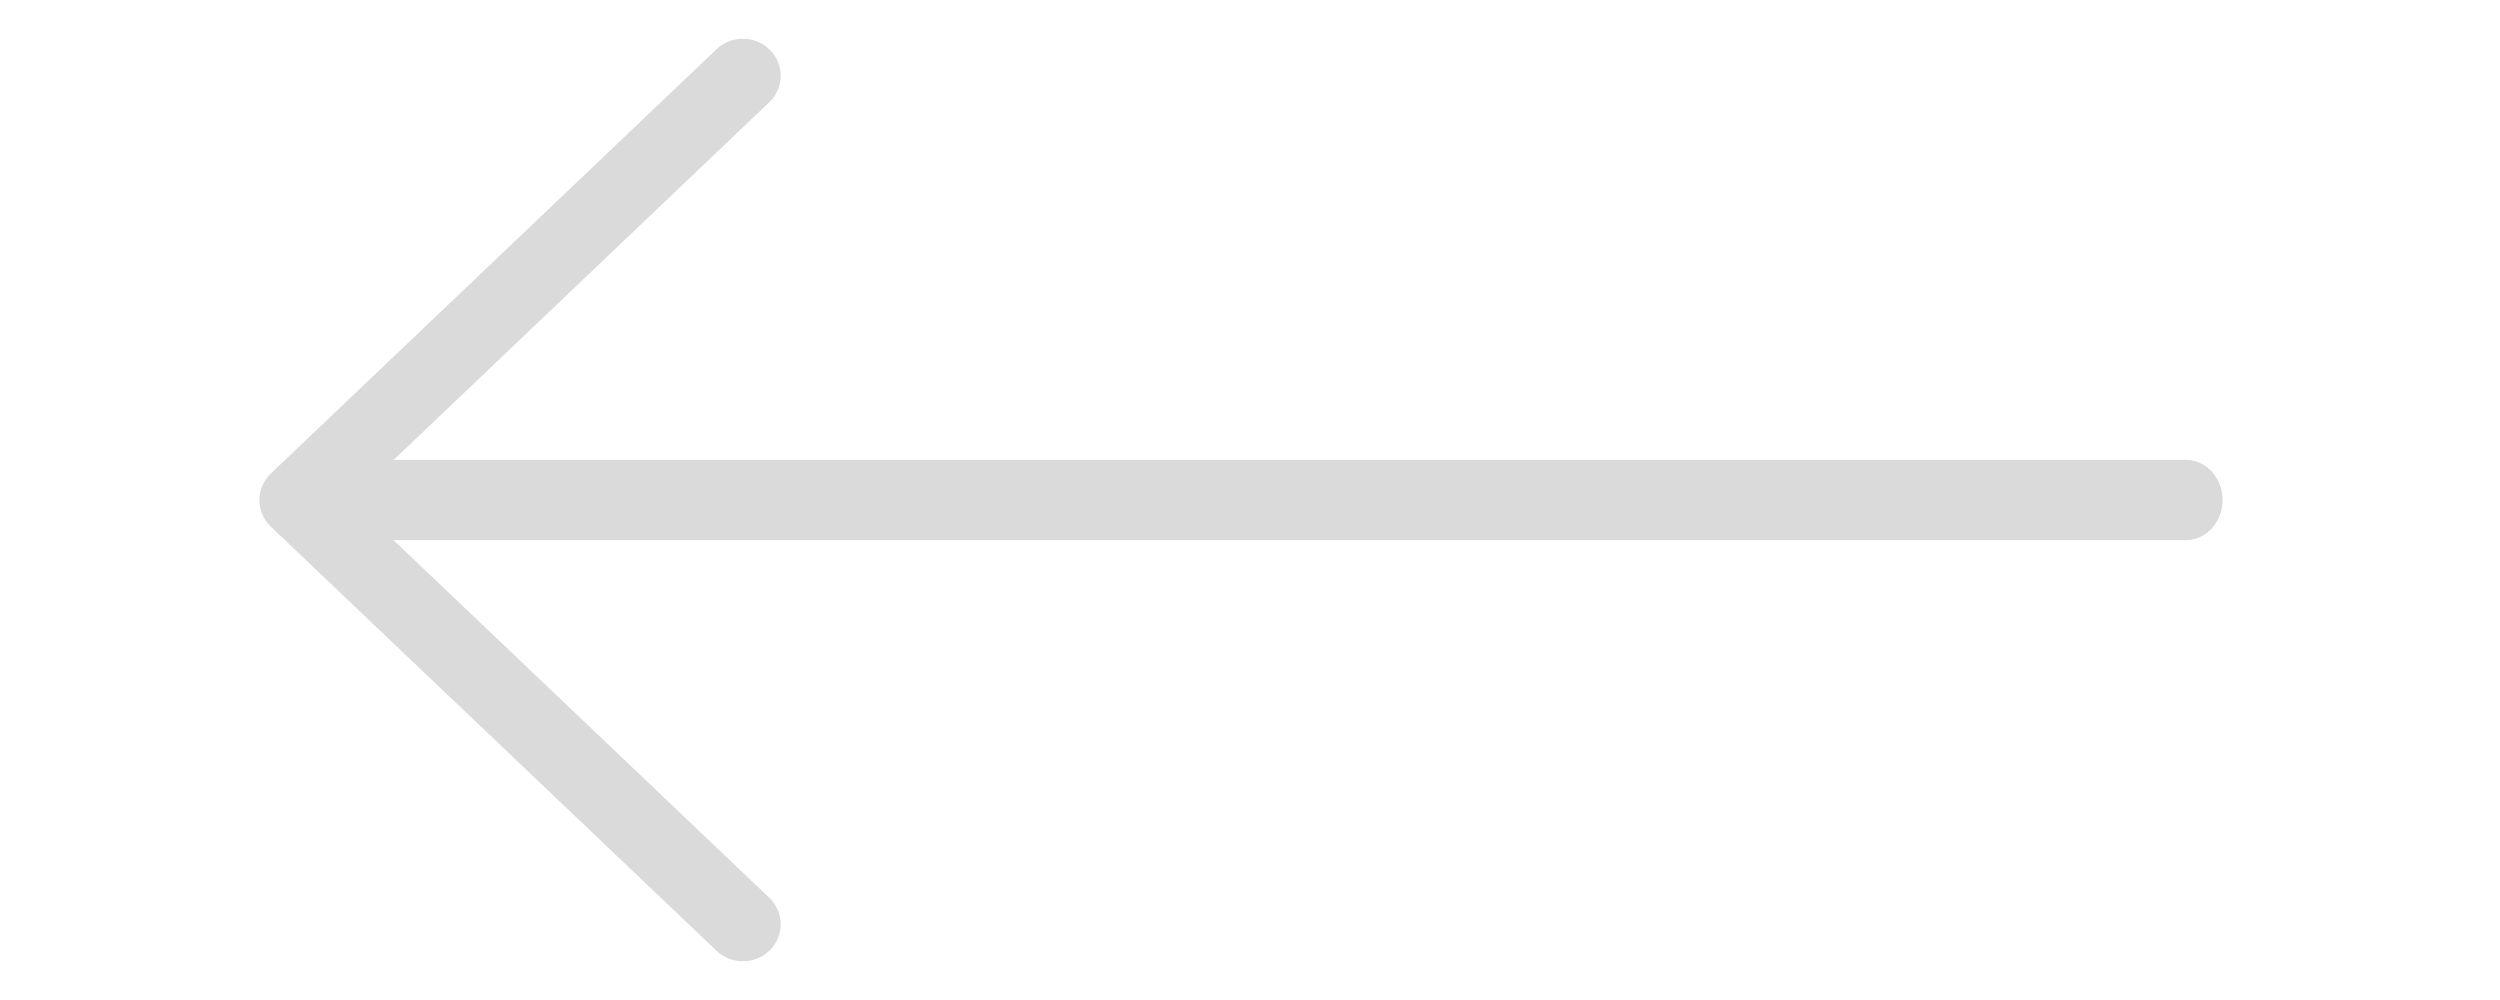 <svg width="30" height="12" viewBox="0 0 35 17" fill="none" xmlns="http://www.w3.org/2000/svg">
	<path d="M33.414 7.818L1.653 7.818C1.311 7.818 1.034 8.124 1.034 8.5C1.034 8.876 1.311 9.182 1.653 9.182L33.414 9.182C33.756 9.182 34.034 8.876 34.034 8.5C34.034 8.124 33.756 7.818 33.414 7.818Z" fill="#DADADA" />
	<path d="M8.879 1C8.802 1 8.725 1.028 8.666 1.084L1.088 8.298C1.032 8.352 1 8.425 1 8.502C1 8.578 1.032 8.651 1.088 8.705L8.666 15.916C8.784 16.028 8.976 16.028 9.093 15.916C9.211 15.804 9.211 15.621 9.093 15.509L1.73 8.502L9.093 1.491C9.211 1.379 9.211 1.197 9.093 1.085C9.034 1.028 8.957 1 8.879 1Z" fill="#DADADA" stroke="#DADADA" stroke-width="0.682" />
</svg>
